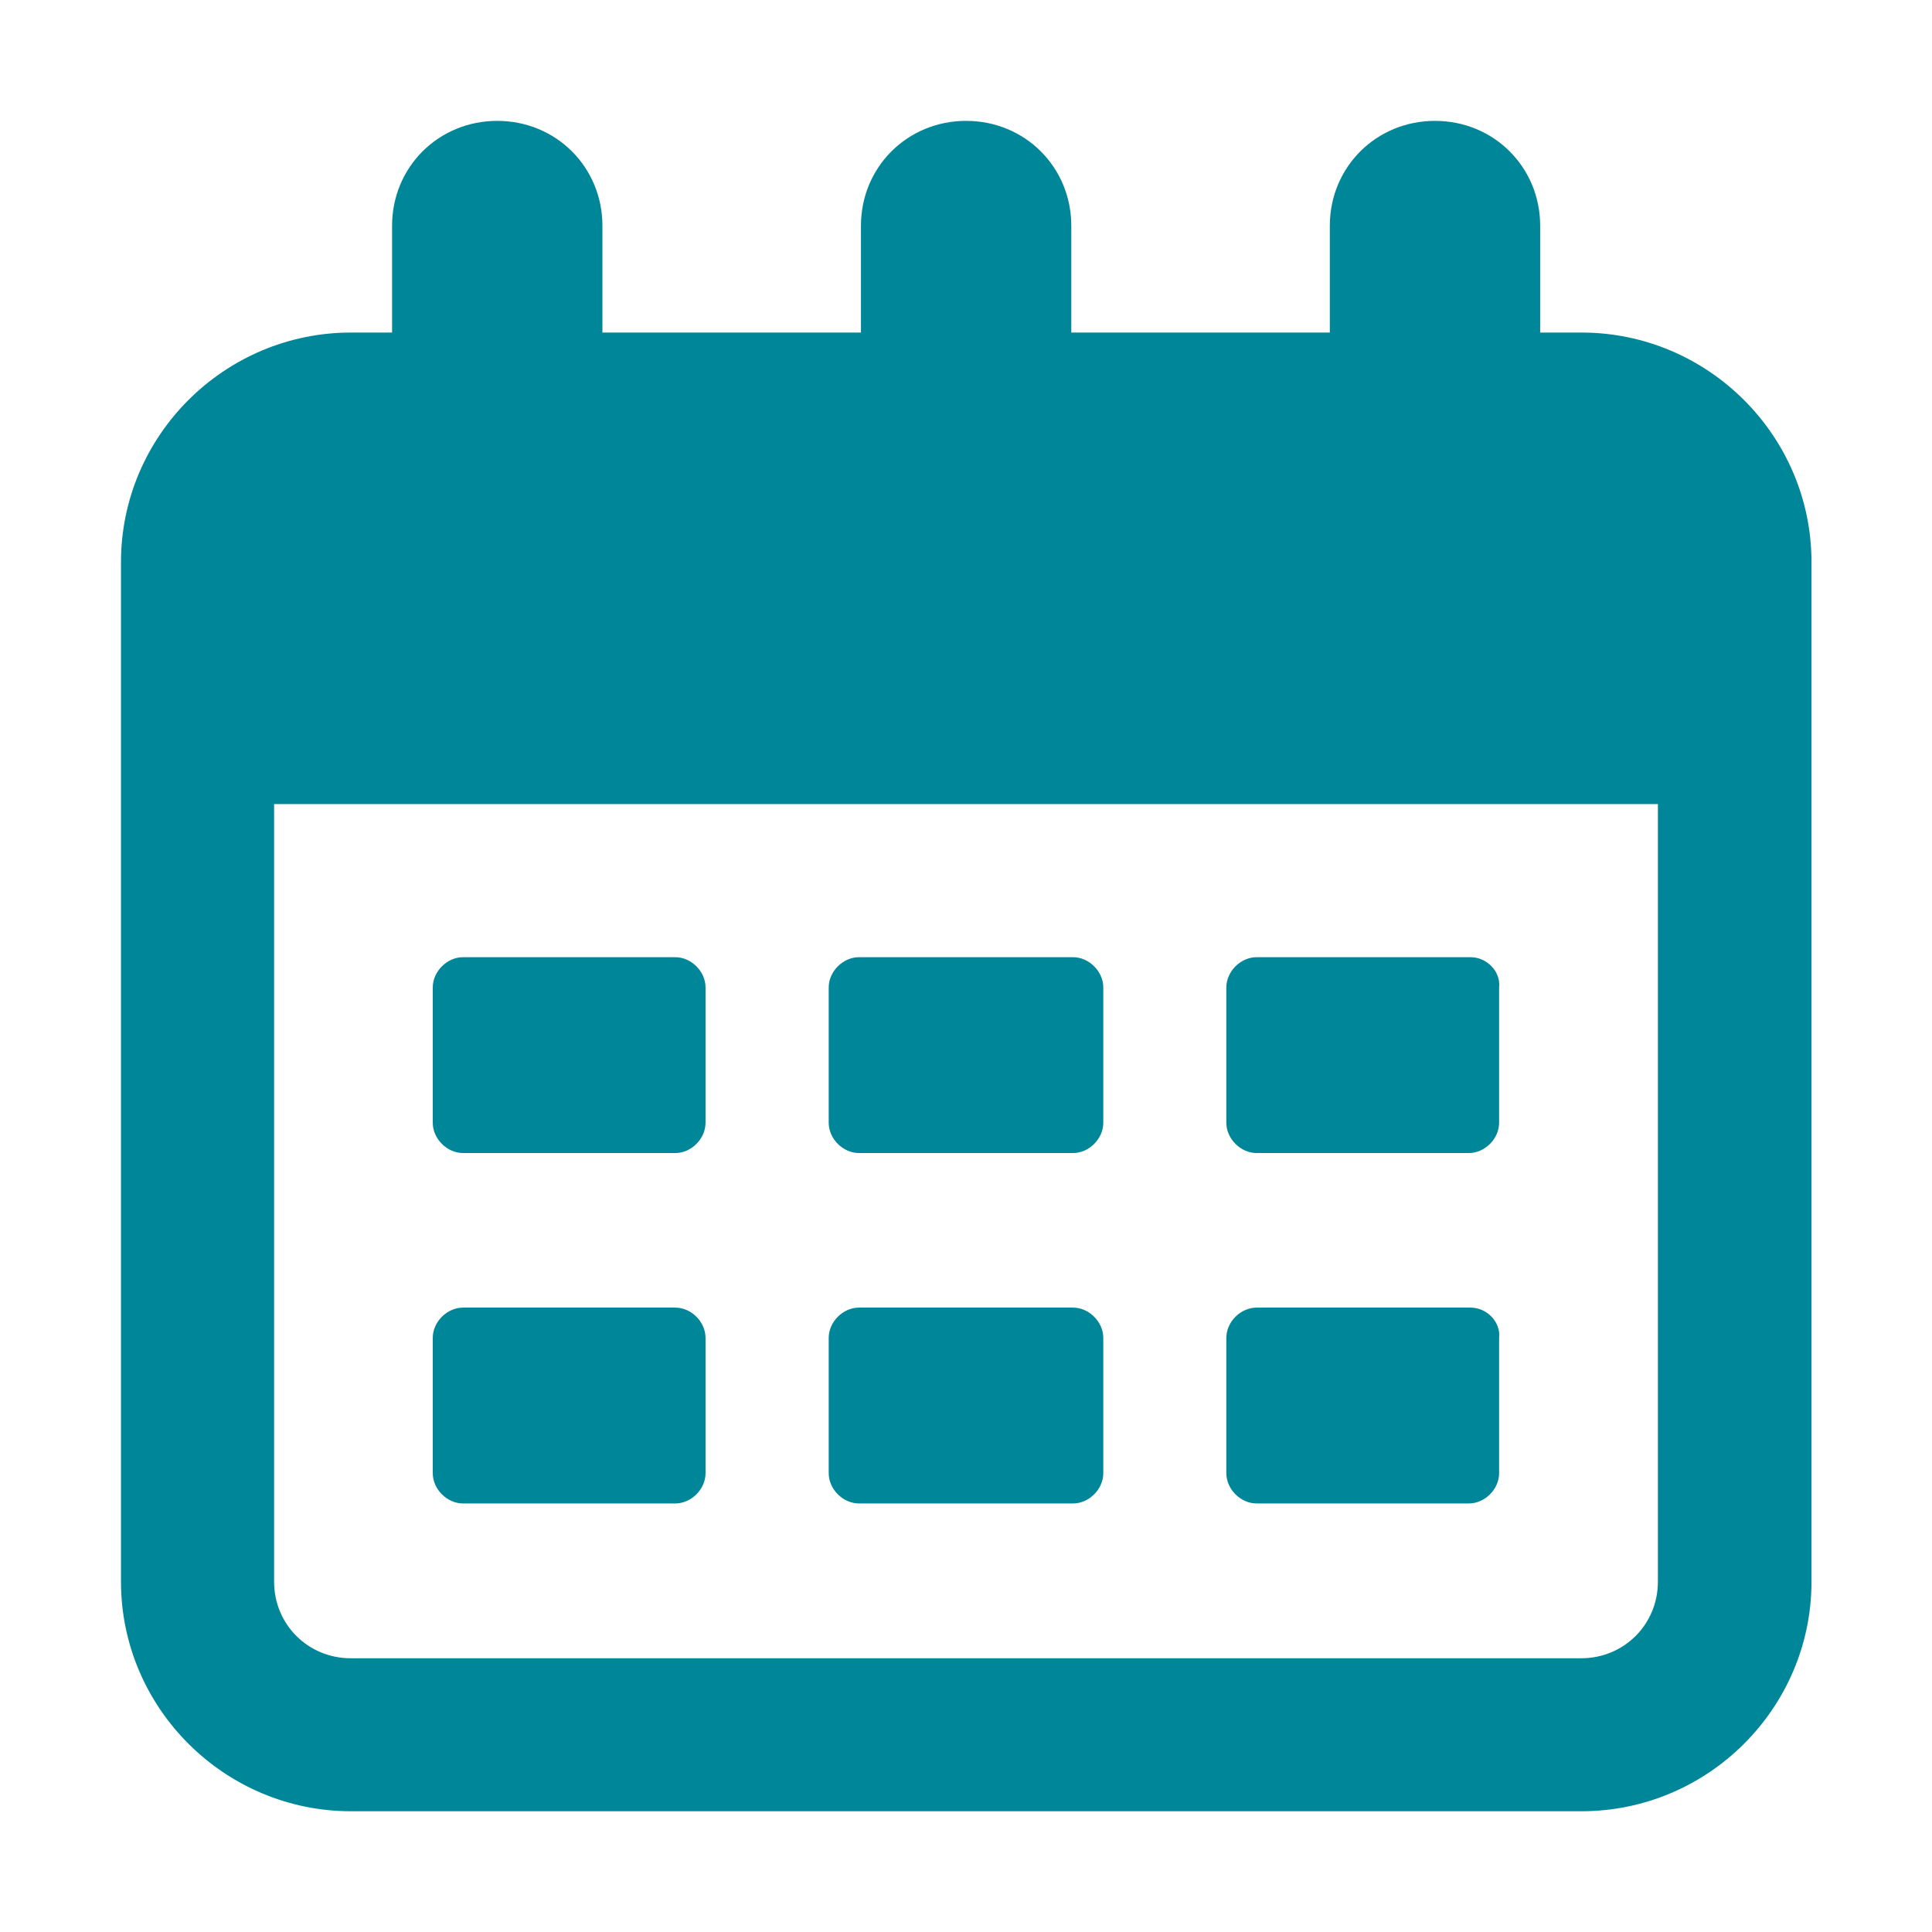 <svg fill="none" height="16" viewBox="0 0 16 16" width="16" xmlns="http://www.w3.org/2000/svg"><g fill="#008699"><path d="m13.095 2.754h-.34v-.884c0-.486-.384-.869-.871-.869-.487 0-.871.383-.871.869v.884h-2.141v-.884c0-.486-.384-.869-.871-.869-.487 0-.871.383-.871.869v.884h-2.141v-.884c0-.486-.384-.869-.871-.869-.487 0-.871.383-.871.869v.884h-.34c-1.049 0-1.905.855-1.905 1.901v8.444c0 1.046.857 1.901 1.905 1.901h10.19c1.049 0 1.905-.855 1.905-1.901v-8.444c0-1.046-.857-1.901-1.905-1.901zm0 10.979h-10.19c-.354 0-.635-.28-.635-.634l-0-6.44h11.46v6.44c0.0.354-.281.634-.635.634z"/><path d="m5.592 7.927h-1.757c-.133 0-.251.118-.251.251v1.12c0 .133.118.251.251.251h1.757c.133 0 .251-.118.251-.251v-1.12c0-.133-.118-.251-.251-.251z"/><path d="m8.886 7.927h-1.772c-.133 0-.251.118-.251.251v1.12c0 .133.118.251.251.251l1.772 0c.133 0 .251-.118.251-.251v-1.12c0-.133-.118-.251-.251-.251z"/><path d="m12.179 7.927h-1.772c-.133 0-.251.118-.251.251v1.12c0 .133.118.251.251.251h1.757c.133 0 .251-.118.251-.251v-1.12c.015-.133-.103-.251-.236-.251z"/><path d="m5.592 10.829h-1.757c-.133 0-.251.118-.251.251v1.12c0 .133.118.251.251.251h1.757c.133 0 .251-.118.251-.251v-1.12c0-.133-.118-.251-.251-.251z"/><path d="m8.886 10.829h-1.772c-.133 0-.251.118-.251.251v1.12c0 .133.118.251.251.251l1.772 0c.133 0 .251-.118.251-.251v-1.12c0-.133-.118-.251-.251-.251z"/><path d="m12.179 10.829h-1.772c-.133 0-.251.118-.251.251v1.12c0 .133.118.251.251.251h1.757c.133 0 .251-.118.251-.251v-1.12c.015-.133-.103-.251-.236-.251z"/></g></svg>